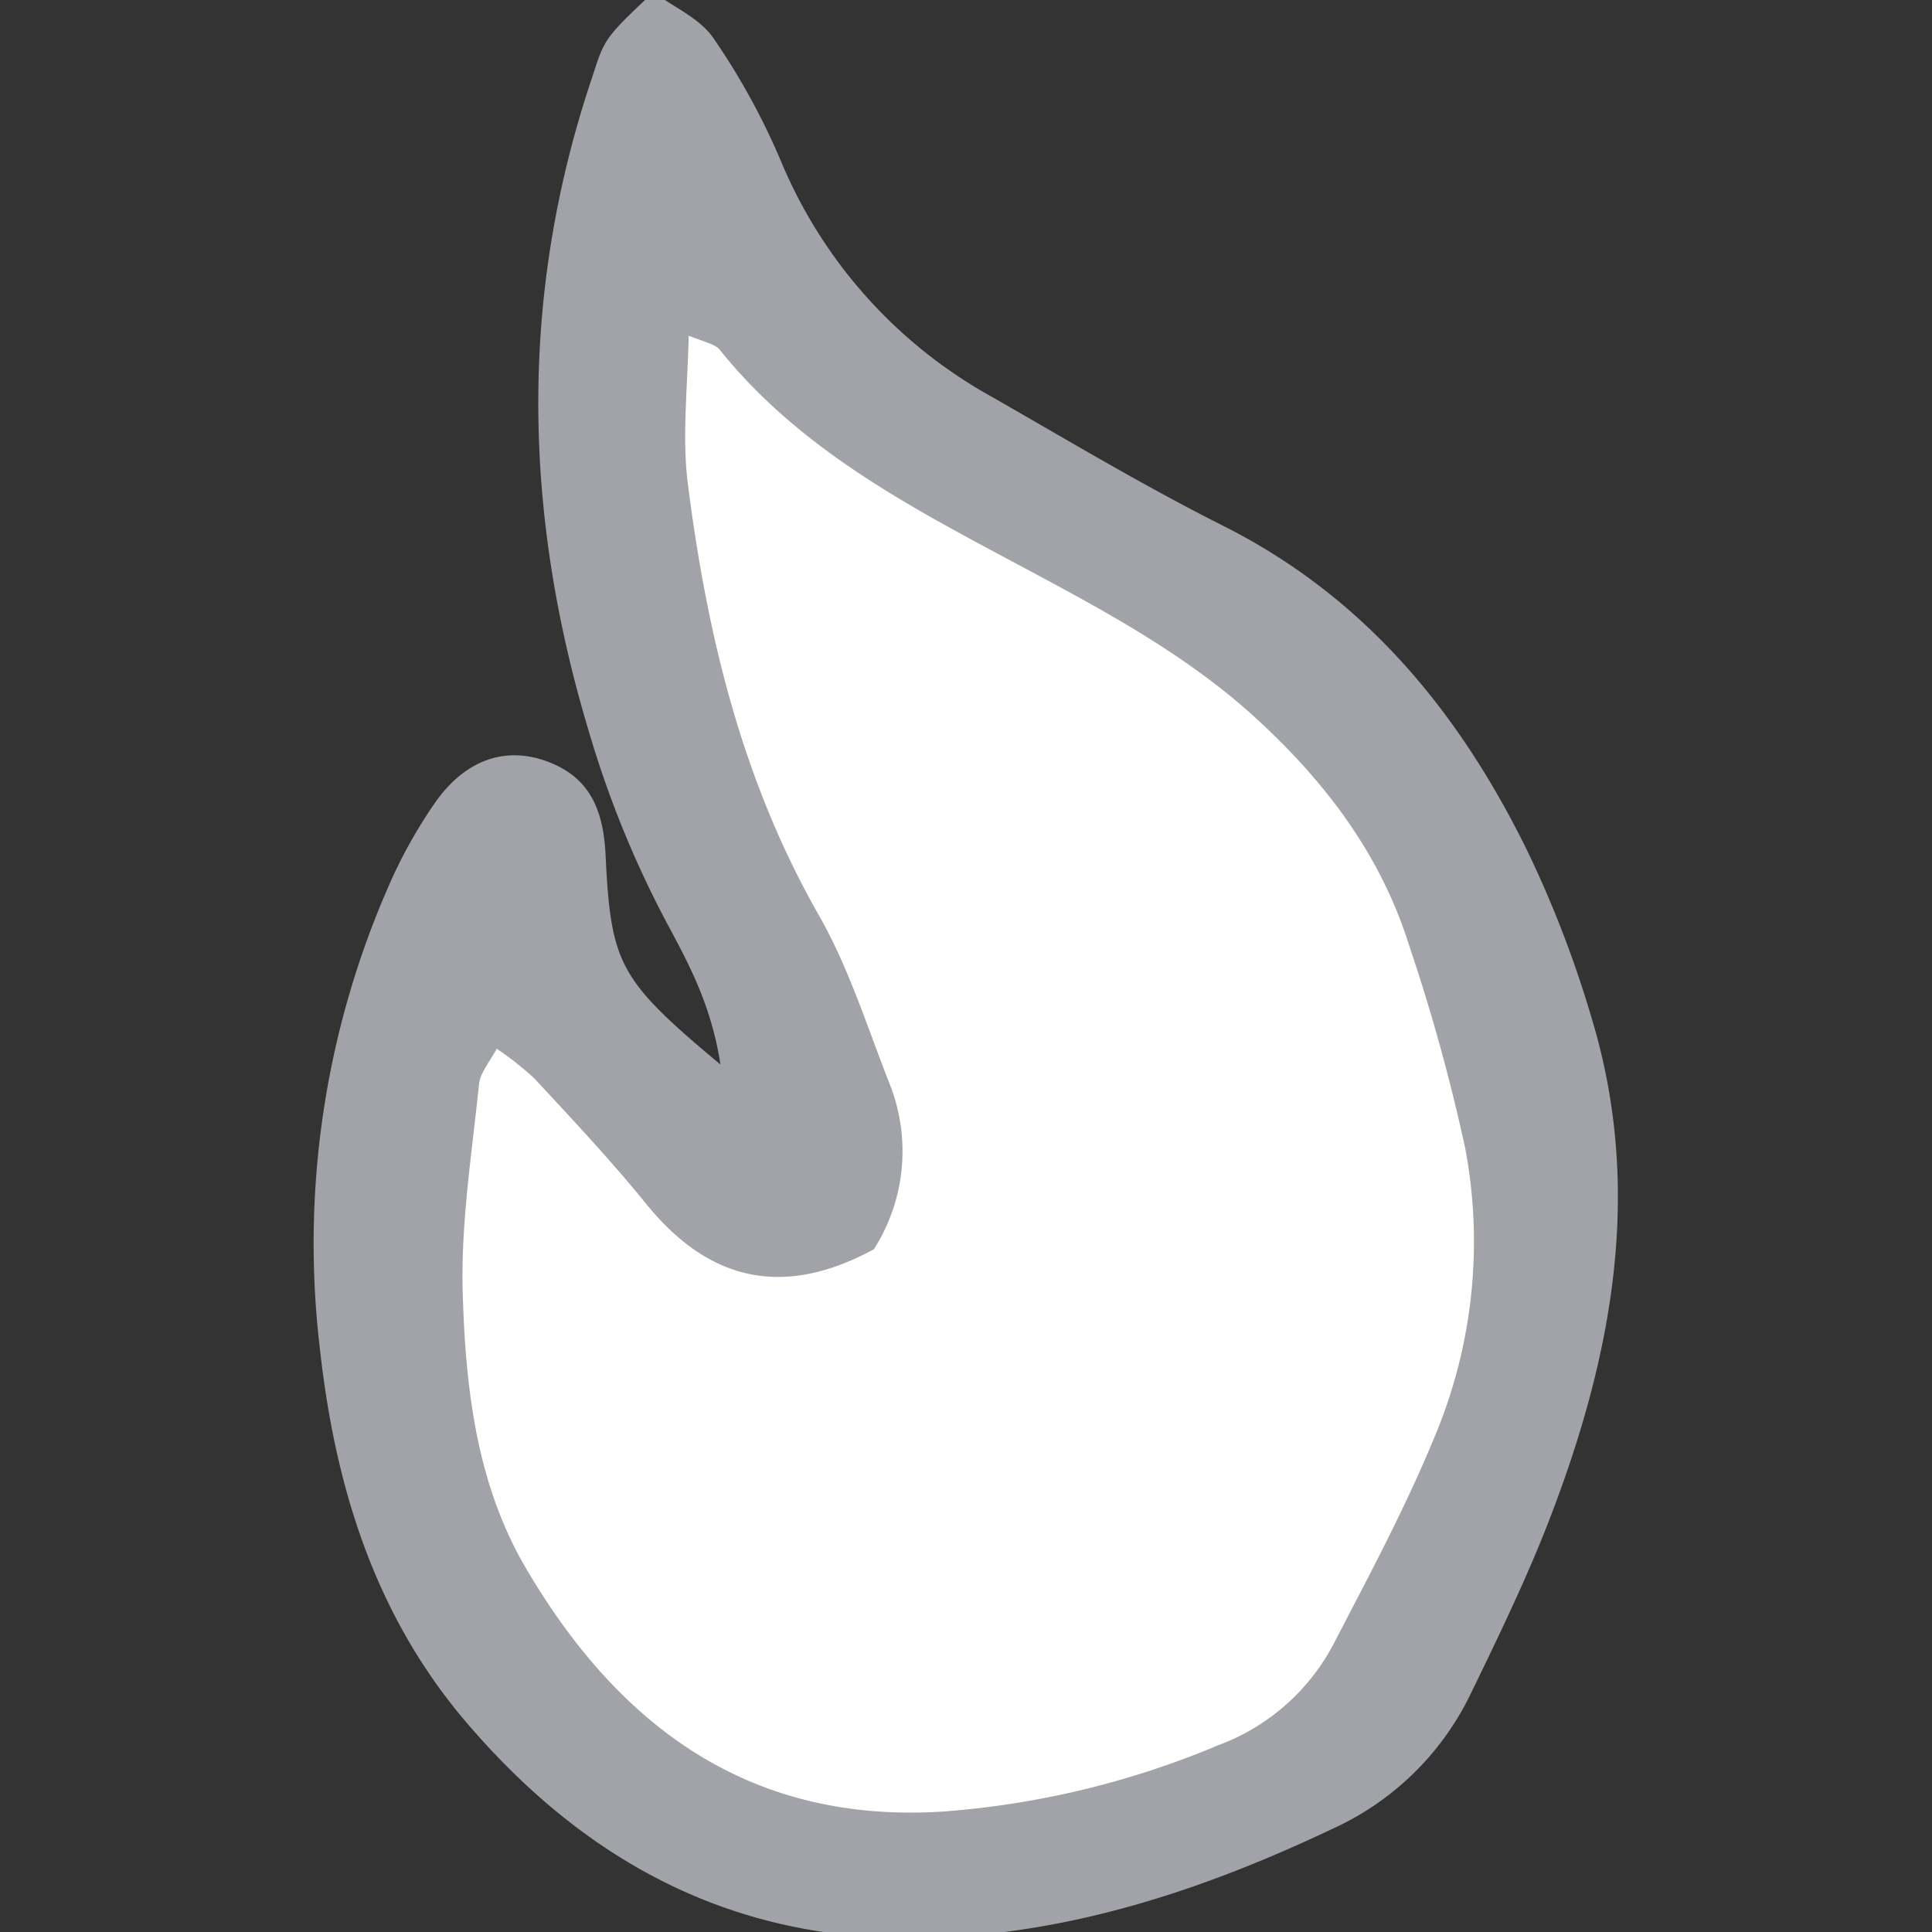 <!DOCTYPE svg PUBLIC "-//W3C//DTD SVG 1.1//EN" "http://www.w3.org/Graphics/SVG/1.1/DTD/svg11.dtd">
<!-- Uploaded to: SVG Repo, www.svgrepo.com, Transformed by: SVG Repo Mixer Tools -->
<svg width="800px" height="800px" viewBox="-25.86 0 156.07 156.07" xmlns="http://www.w3.org/2000/svg" fill="#A1A3A8" stroke="#A1A3A8">
<rect x="-25.86" y="0" width="156.07" height="156.07" fill="#333333" stroke="none"/>
<g id="SVGRepo_bgCarrier" stroke-width="0"/>
<g id="SVGRepo_tracerCarrier" stroke-linecap="round" stroke-linejoin="round"/>
<g id="SVGRepo_iconCarrier"> <defs> <style>.cls-1{fill:#ffffff;}</style> </defs> <g id="Layer_2" data-name="Layer 2"> <g id="Layer_1-2" data-name="Layer 1"> <path d="M33,87.19c-.63-5.78-2.75-9.49-4.72-13.19a82.1,82.1,0,0,1-6.1-15.08c-5.27-17.5-5.62-34.93.22-52.37,1-3,.78-3,4.58-6.55,1.43,1.06,3.38,1.9,4.39,3.38a55.38,55.38,0,0,1,5.36,9.75A39.34,39.34,0,0,0,54.14,32.56C60.35,36.12,66.5,39.8,72.88,43,84.12,48.7,91.59,57.84,97,68.81a88.34,88.34,0,0,1,5.23,13.56c4.19,13.79,1.64,27.14-3.38,40.17C97,127.33,94.73,132,92.5,136.6a22.39,22.39,0,0,1-10.82,10.63c-10.4,4.94-21.21,8.56-32.91,8.83-15.11.34-27-6-36.63-17.31-7.36-8.65-10.47-19-11.67-29.92a71.32,71.32,0,0,1,5.5-37A38.88,38.88,0,0,1,9.7,65.12c2.25-3.2,5.13-4.22,8.12-3.26,3.52,1.14,4.56,3.66,4.74,7.23C23,78.43,23.81,79.58,33,87.19ZM14.1,84c-.76,1.48-1.6,2.42-1.71,3.44-.58,5.68-1.5,11.4-1.33,17.07.23,7.71,1.13,15.49,5.12,22.35,7.59,13.06,18.37,21.07,34.18,20a71.2,71.2,0,0,0,22.41-5.39,17.8,17.8,0,0,0,9.51-8.28c2.89-5.57,5.87-11.12,8.25-16.91A41.15,41.15,0,0,0,93,92.7a151.15,151.15,0,0,0-4.59-16.46c-2.37-7.58-7-13.63-12.88-18.91-5.58-5-12.11-8.5-18.67-12C48.08,40.6,39.14,36,32.68,27.92c-.54-.68-1.74-.84-3.39-1.57-.07,4.83-.58,8.86-.08,12.76,1.55,12.24,4.4,24.1,10.62,35,2.39,4.17,3.86,8.88,5.63,13.4a14.23,14.23,0,0,1-1.08,13c-7.09,3.8-12.78,2.37-17.65-3.6-2.88-3.55-6-6.89-9.13-10.24A28.11,28.11,0,0,0,14.1,84Z"/> <path class="cls-1" d="M14.1,84a28.11,28.11,0,0,1,3.5,2.7c3.11,3.35,6.25,6.69,9.13,10.24,4.87,6,10.56,7.4,17.65,3.6a14.23,14.23,0,0,0,1.08-13c-1.77-4.52-3.24-9.23-5.63-13.4-6.22-10.91-9.07-22.77-10.62-35-.5-3.9,0-7.93.08-12.76,1.65.73,2.85.89,3.39,1.57C39.14,36,48.08,40.6,56.9,45.32c6.56,3.51,13.09,7,18.67,12,5.85,5.28,10.51,11.33,12.88,18.91A151.15,151.15,0,0,1,93,92.7a41.15,41.15,0,0,1-2.51,23.56c-2.38,5.79-5.36,11.34-8.25,16.91a17.8,17.8,0,0,1-9.51,8.28,71.2,71.2,0,0,1-22.41,5.39c-15.81,1-26.59-7-34.18-20-4-6.86-4.89-14.64-5.12-22.35-.17-5.67.75-11.39,1.33-17.07C12.5,86.38,13.34,85.44,14.1,84Z"/> </g> </g> </g>
</svg>
